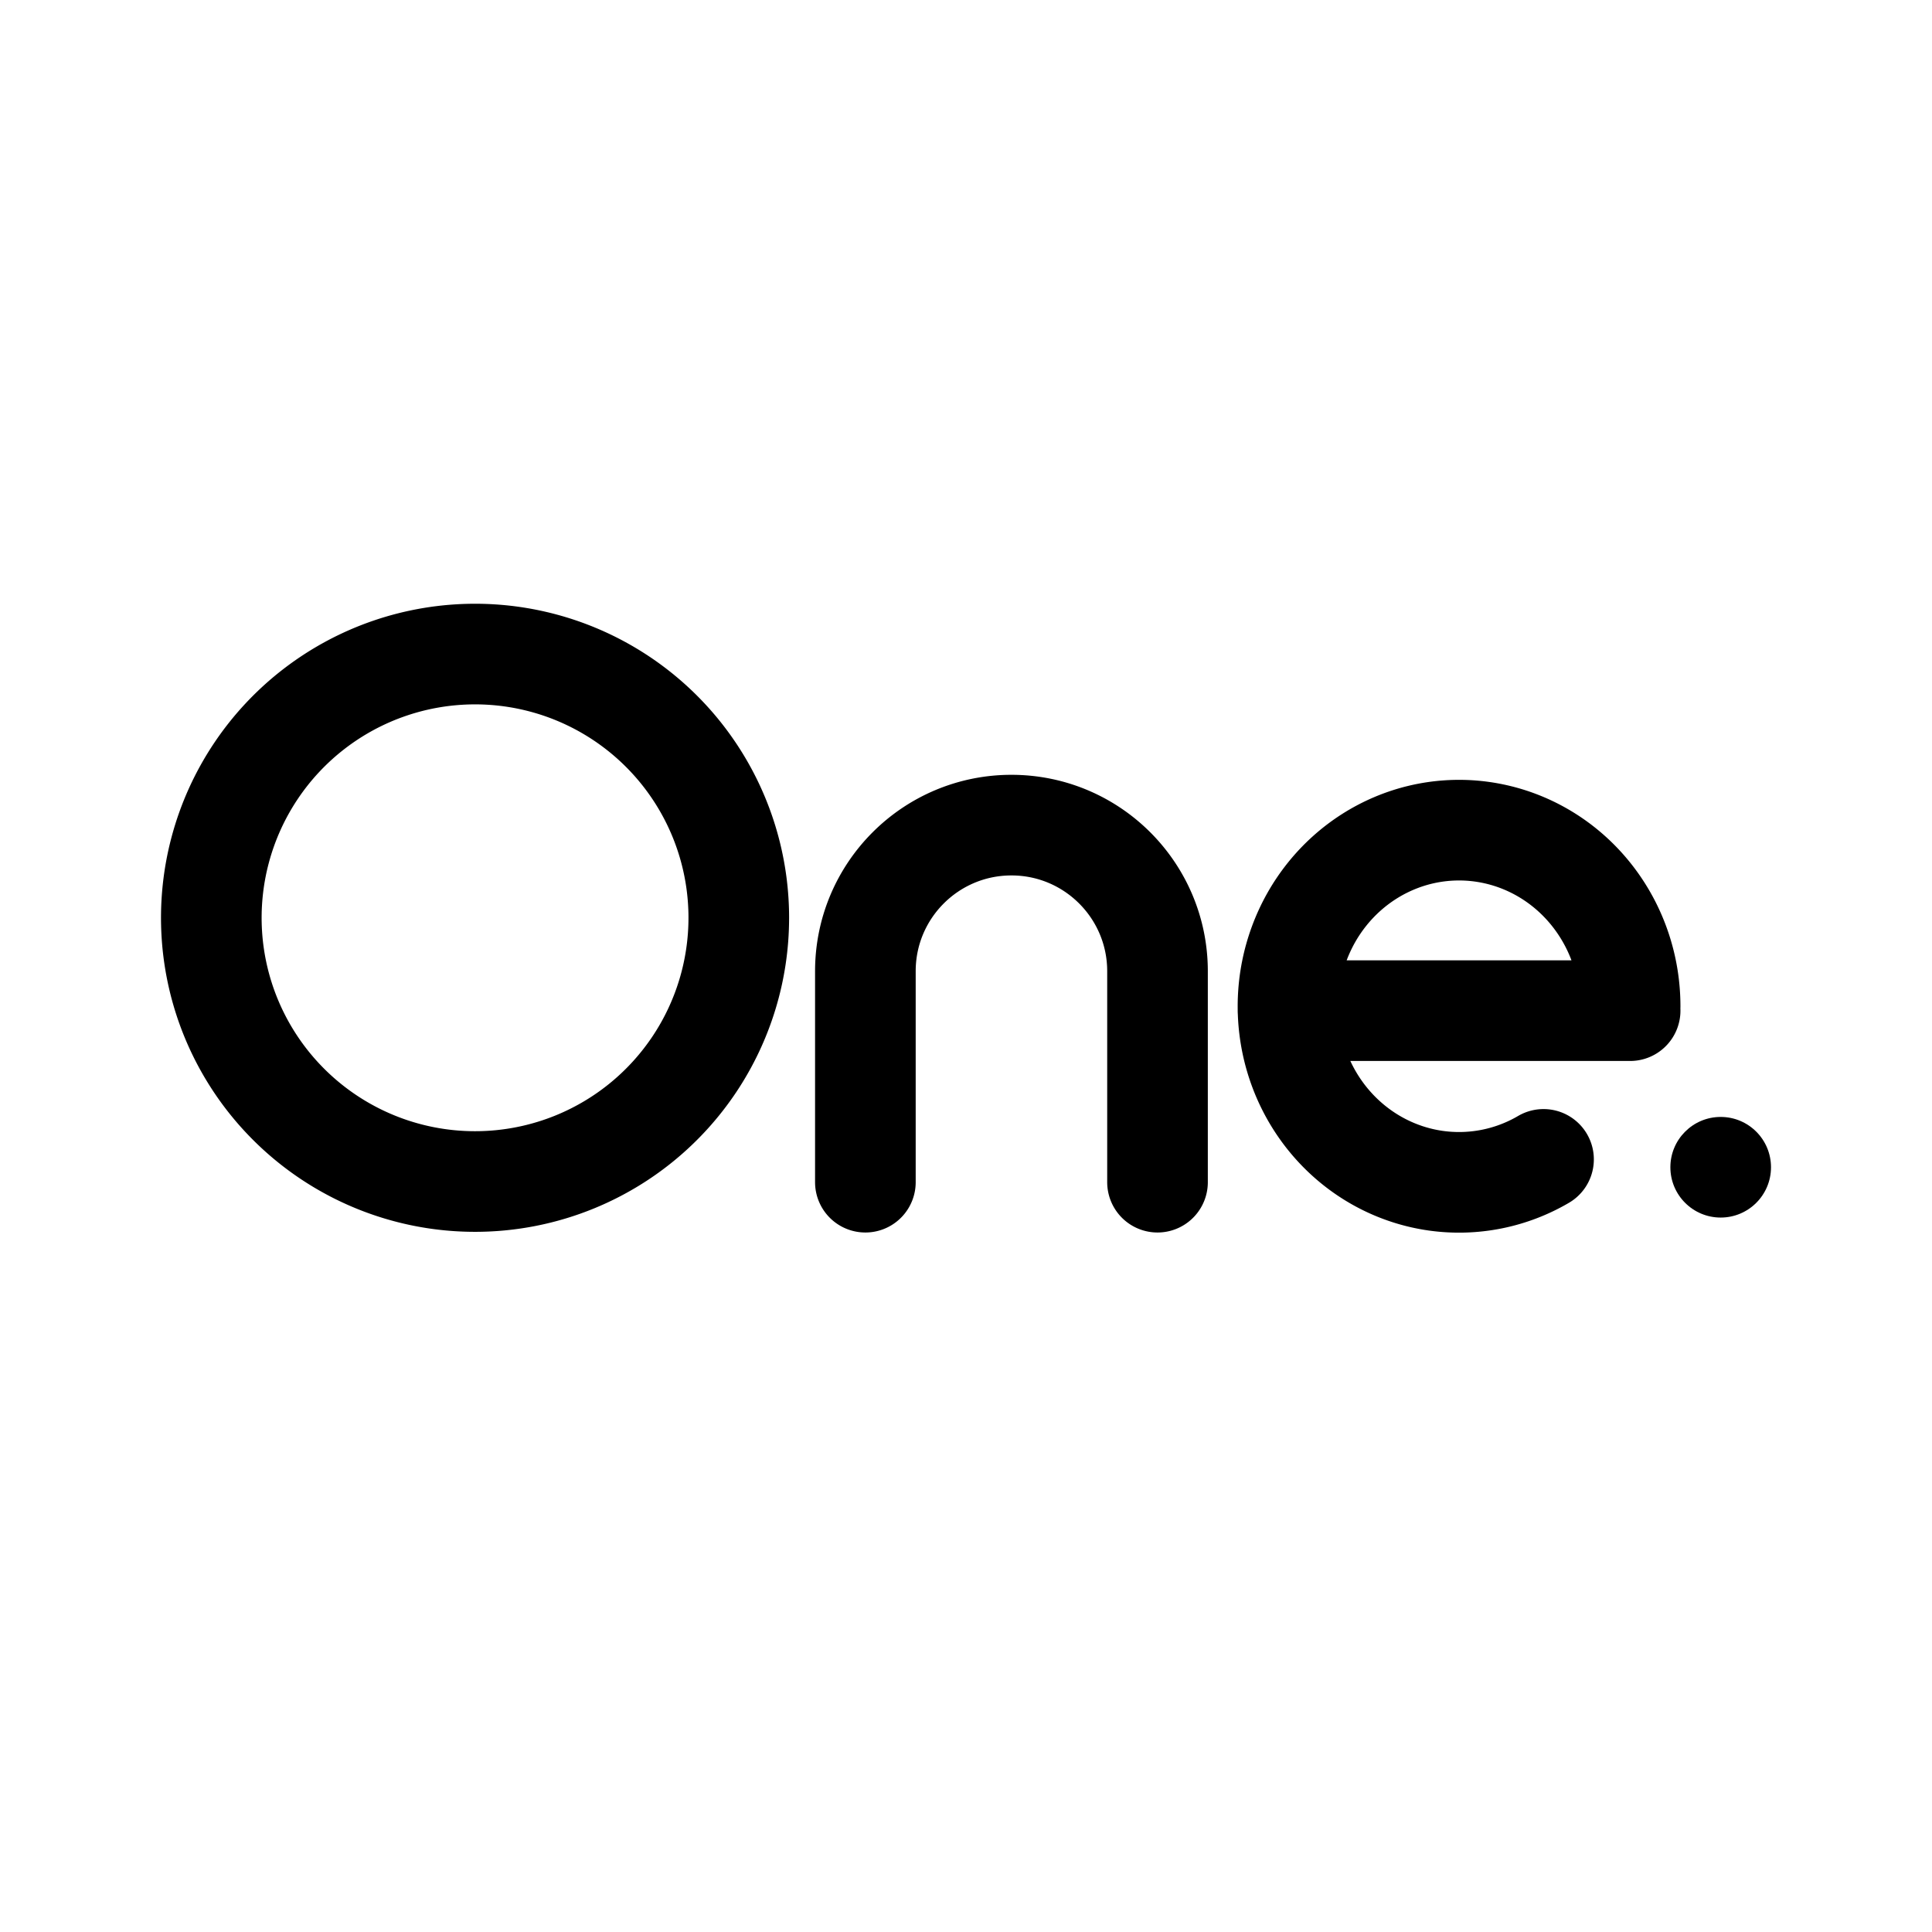 <svg xmlns="http://www.w3.org/2000/svg" width="192" height="192" stroke-linecap="round" stroke-linejoin="round" stroke-width="10" viewBox="0 0 192 192"><path fill="none" stroke="#000" d="M162 100c0-3.847-1.231-7.587-3.504-10.64-2.272-3.055-5.459-5.253-9.066-6.255a16.547 16.547 0 0 0-10.893.709c-3.457 1.463-6.348 4.057-8.229 7.381a17.931 17.931 0 0 0-2.172 11.011c.471 3.816 2.15 7.366 4.778 10.101 2.628 2.735 6.059 4.502 9.761 5.029a16.59 16.59 0 0 0 10.719-2.118m8.606-14.78h-34M73.42 91.21a26.213 26.213 0 0 1-16.18 24.214 26.213 26.213 0 0 1-34.245-14.184A26.211 26.211 0 0 1 47.21 65a26.209 26.209 0 0 1 26.21 26.21h0Zm41.612 26.274V96.516c0-8.017-6.499-14.516-14.516-14.516S86 88.5 86 96.516v20.968"/><circle cx="171" cy="116" r="5"/></svg>